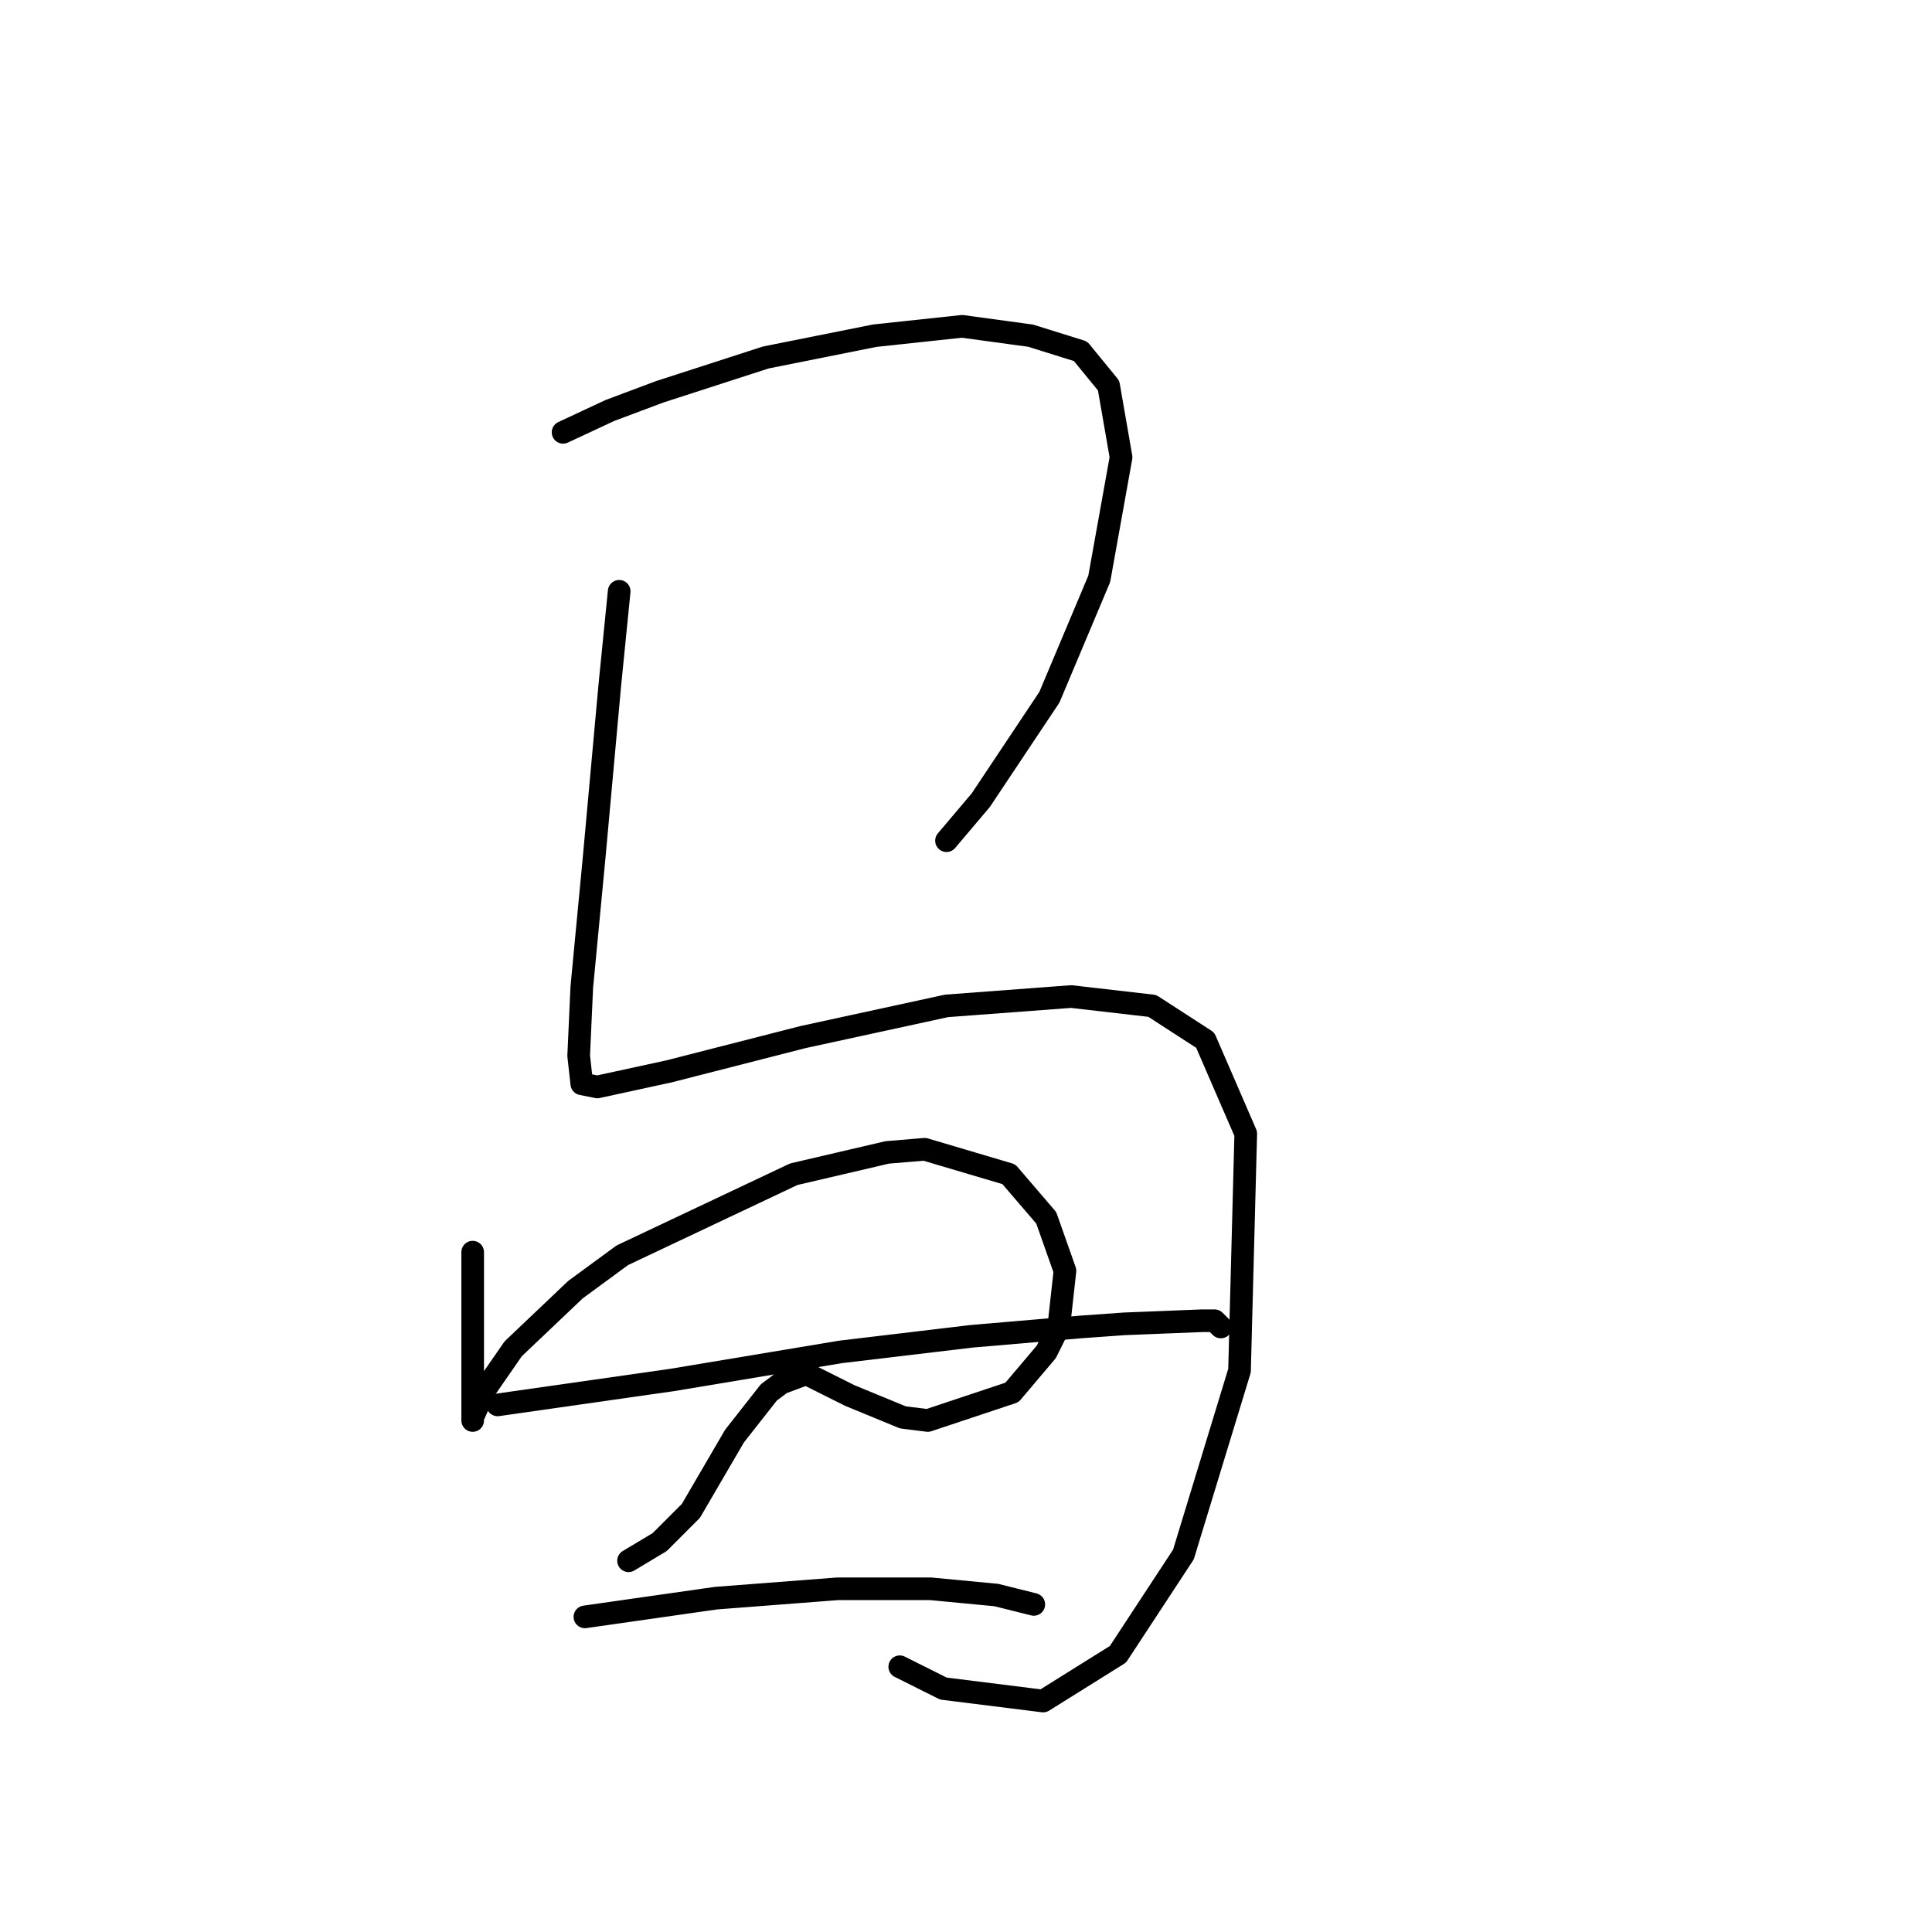 <?xml version="1.0" standalone="no"?>
    <svg width="256" height="256" xmlns="http://www.w3.org/2000/svg" version="1.1">
    <polyline stroke="black" stroke-width="3" stroke-linecap="round" fill="transparent" stroke-linejoin="round" points="74.611 57.285 80.807 54.393 87.416 51.915 101.46 47.372 115.916 44.48 127.482 43.241 136.569 44.48 143.178 46.545 146.895 51.089 148.547 60.589 145.656 76.698 139.047 92.394 129.96 106.025 125.417 111.394 125.417 111.394 " />
        <polyline stroke="black" stroke-width="3" stroke-linecap="round" fill="transparent" stroke-linejoin="round" points="82.046 78.35 80.807 90.742 78.742 113.46 77.09 130.808 76.677 139.895 77.09 143.612 79.155 144.025 88.655 141.96 106.416 137.416 125.417 133.286 141.938 132.047 152.678 133.286 159.7 137.83 165.069 150.221 164.243 181.613 156.808 205.983 148.134 219.2 138.221 225.396 125.003 223.744 119.221 220.853 119.221 220.853 " />
        <polyline stroke="black" stroke-width="3" stroke-linecap="round" fill="transparent" stroke-linejoin="round" points="62.633 165.917 62.633 170.874 62.633 175.417 62.633 179.135 62.633 182.026 62.633 186.983 62.633 187.809 62.633 188.222 62.633 187.809 64.285 184.091 68.003 178.721 76.264 170.874 82.459 166.33 105.177 155.591 117.569 152.699 122.525 152.286 133.677 155.591 138.634 161.373 141.112 168.395 140.286 175.83 138.634 179.135 134.091 184.504 122.938 188.222 119.634 187.809 112.612 184.917 109.308 183.265 106.829 182.026 103.525 183.265 101.873 184.504 97.329 190.287 91.546 200.2 87.416 204.331 83.285 206.809 83.285 206.809 " />
        <polyline stroke="black" stroke-width="3" stroke-linecap="round" fill="transparent" stroke-linejoin="round" points="65.937 186.156 89.068 182.852 111.373 179.135 128.721 177.069 143.178 175.83 148.96 175.417 159.287 175.004 160.939 175.004 161.765 175.83 161.765 175.83 " />
        <polyline stroke="black" stroke-width="3" stroke-linecap="round" fill="transparent" stroke-linejoin="round" points="77.503 214.244 94.851 211.766 110.96 210.526 123.351 210.526 132.025 211.352 136.982 212.592 136.982 212.592 " />
        </svg>